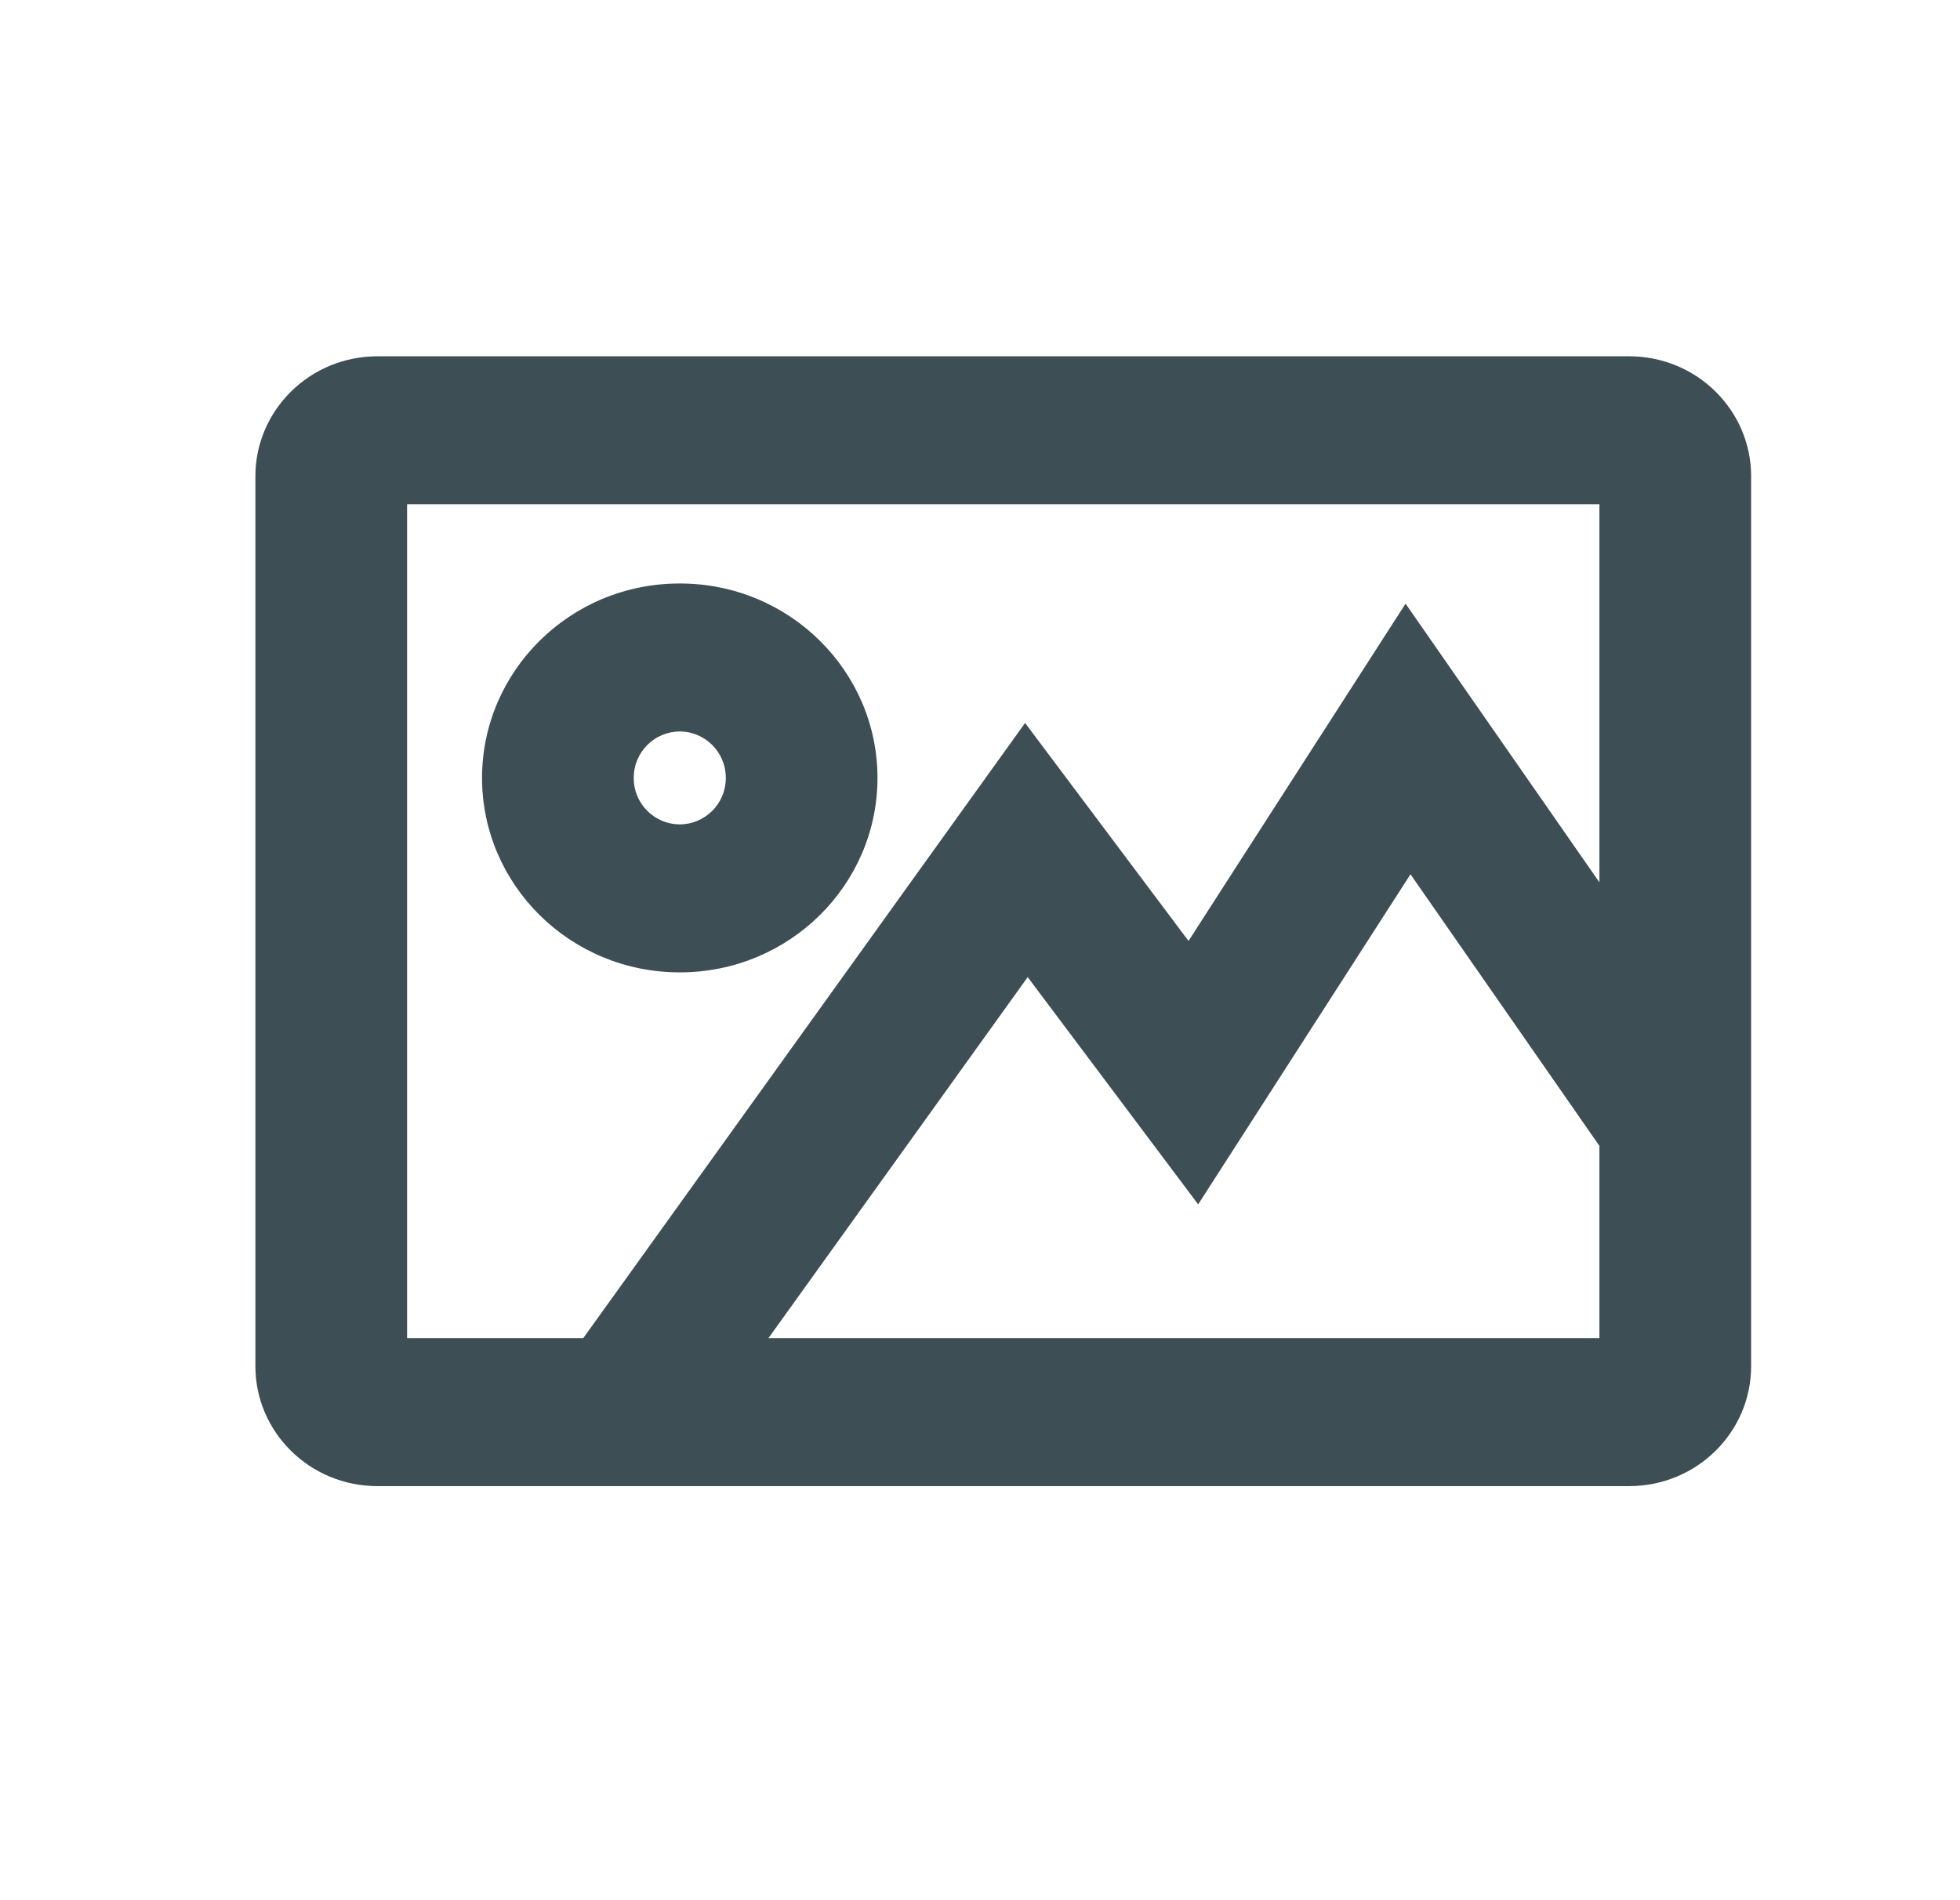 <svg width="33" height="32" viewBox="0 0 33 32" fill="none" xmlns="http://www.w3.org/2000/svg">
<path fill-rule="evenodd" clip-rule="evenodd" d="M4.3 8.018C4.3 6.92 5.205 6 6.357 6H27.426C28.58 6 29.483 6.92 29.483 8.018V23.009C29.483 24.107 28.58 25.027 27.426 25.027H6.357C5.205 25.027 4.3 24.107 4.3 23.009V8.018ZM6.854 8.492V22.535H9.82L17.259 12.175L20.011 15.846L23.665 10.166L26.929 14.859V8.492H6.854ZM26.929 19.297L23.748 14.723L20.173 20.282L17.303 16.455L12.938 22.535H26.929V19.297ZM8.116 13.101C8.116 11.308 9.591 9.826 11.445 9.826C13.299 9.826 14.774 11.308 14.774 13.101C14.774 14.893 13.299 16.375 11.445 16.375C9.591 16.375 8.116 14.893 8.116 13.101ZM11.445 12.318C11.033 12.318 10.67 12.653 10.67 13.101C10.67 13.549 11.033 13.883 11.445 13.883C11.857 13.883 12.22 13.549 12.22 13.101C12.22 12.653 11.857 12.318 11.445 12.318Z" fill="#3D4E54"/>
</svg>
